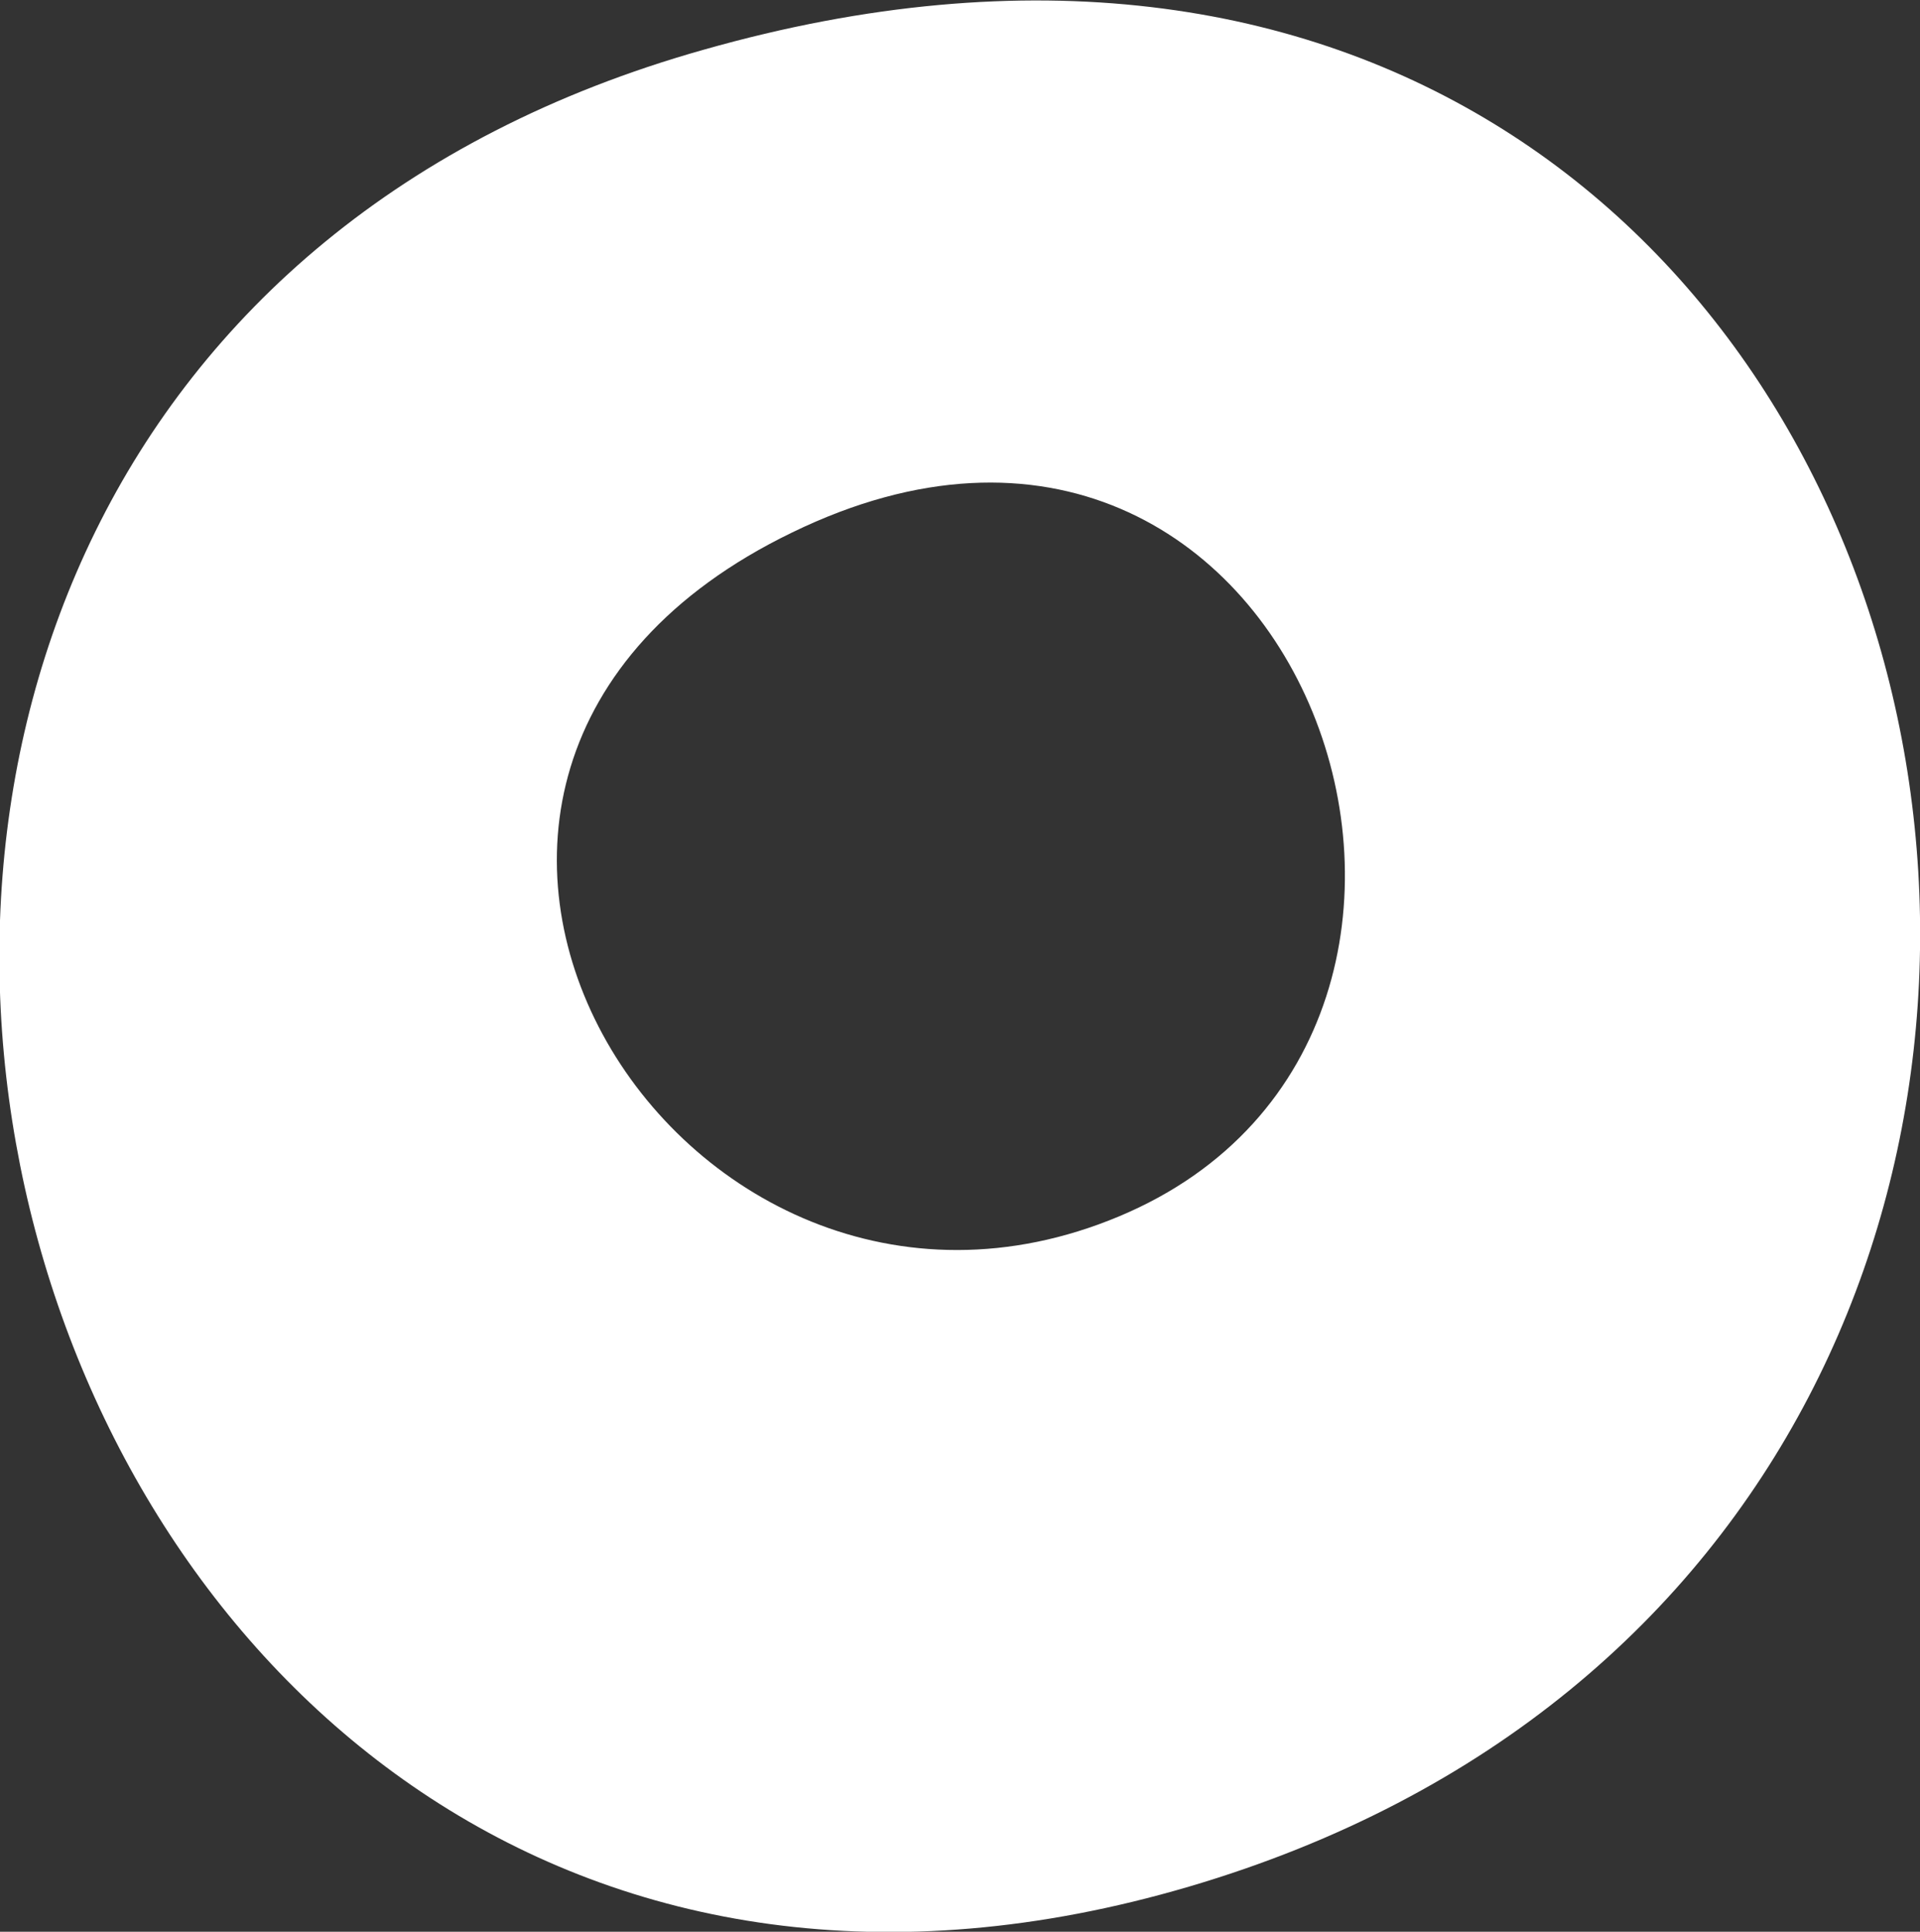 <?xml version="1.0" encoding="UTF-8"?>
<svg id="_Слой_2" data-name="Слой 2" xmlns="http://www.w3.org/2000/svg" viewBox="0 0 8.51 8.56">
  <rect x="0" y="0" width="8.51" height="8.56" fill="#333333" stroke="none"/>
  <defs>
    <style>
      .cls-1 {
        fill: #fff;
        fill-rule: evenodd;
      }
    </style>
  </defs>
  <g id="design">
    <path class="cls-1" d="M3.12.22C-2.28,1.74-.1,9.94,5.27,8.36,10.64,6.78,8.93-1.43,3.12.22ZM4.96,5.39c-1.96.82-3.66-1.96-1.45-3.03,2.26-1.1,3.41,2.21,1.45,3.03Z"/>
  </g>
</svg>